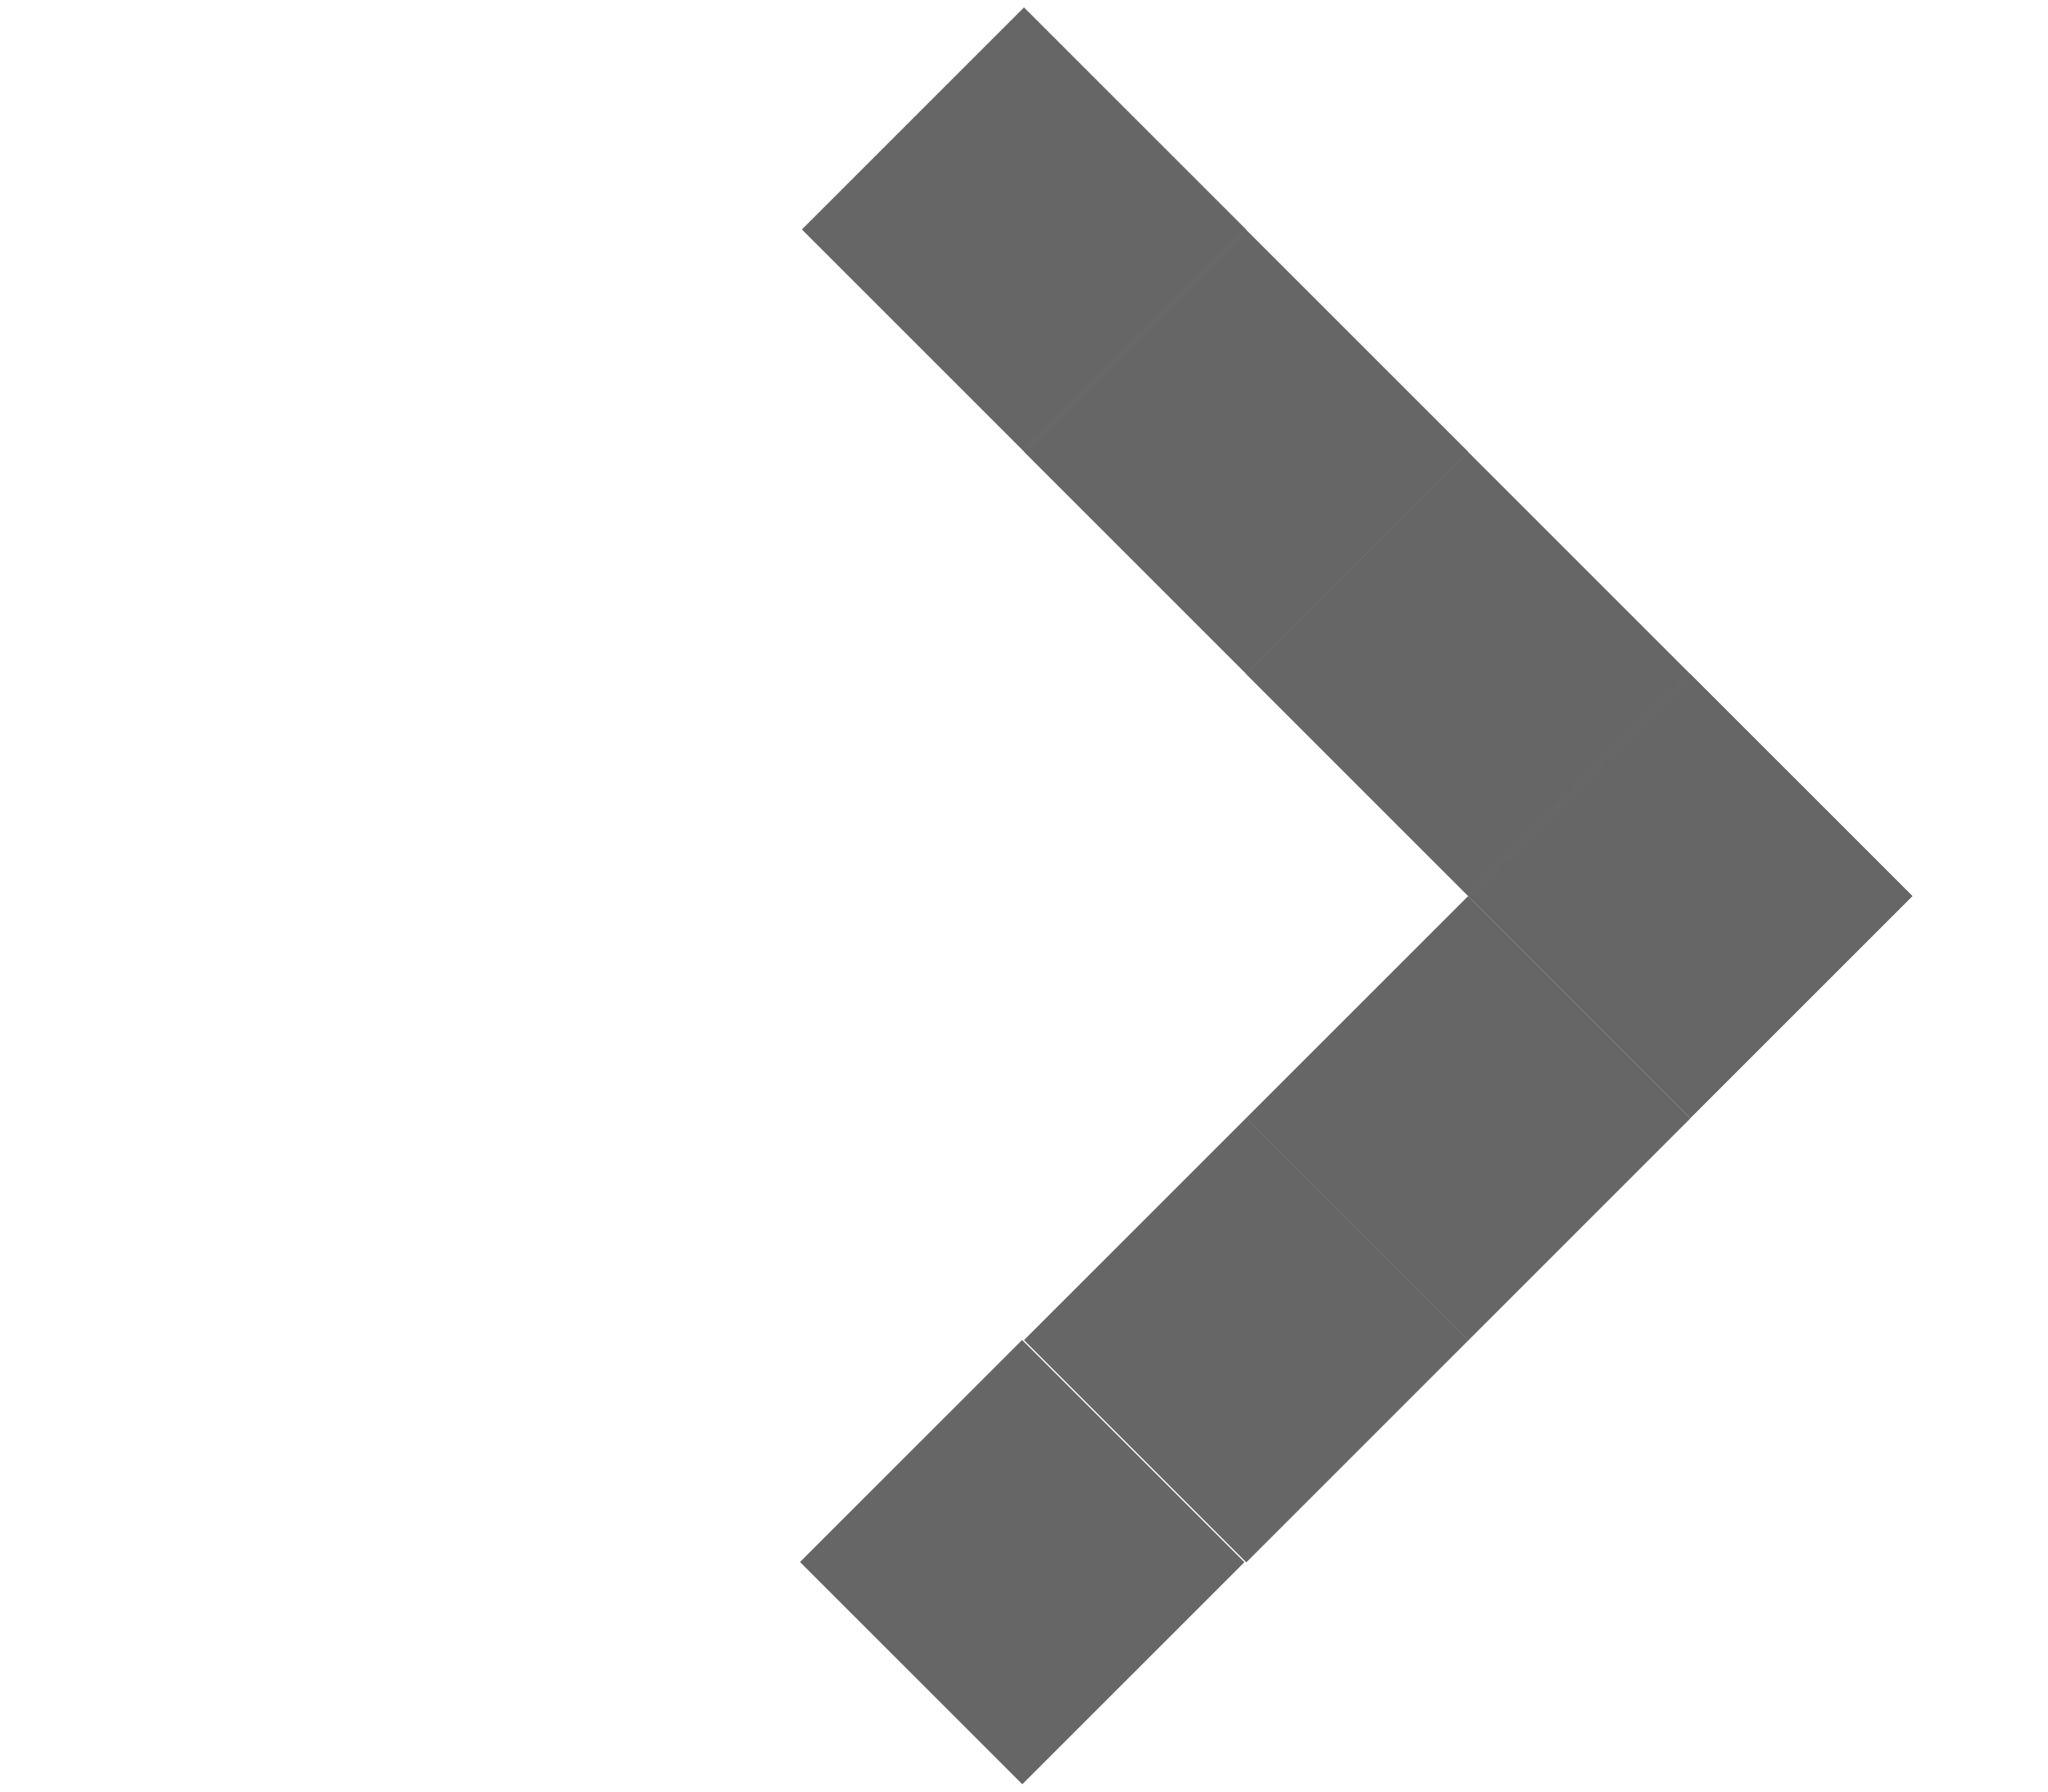 <svg width="8" height="7" viewBox="0 0 8 7" fill="none" xmlns="http://www.w3.org/2000/svg">
<rect x="3.125" y="6.103" width="1.227" height="1.228" transform="rotate(-45 3.125 6.103)" fill="#666666"/>
<rect x="4.867" y="4.369" width="1.227" height="1.228" transform="rotate(-45 4.867 4.369)" fill="#666666"/>
<rect x="4" y="5.236" width="1.227" height="1.228" transform="rotate(-45 4 5.236)" fill="#666666"/>
<rect x="5.734" y="3.5" width="1.227" height="1.228" transform="rotate(-45 5.734 3.5)" fill="#666666"/>
<rect x="4" y="0.029" width="1.228" height="1.227" transform="rotate(45 4 0.029)" fill="#666666"/>
<rect x="5.734" y="1.765" width="1.228" height="1.227" transform="rotate(45 5.734 1.765)" fill="#666666"/>
<rect x="4.867" y="0.897" width="1.228" height="1.227" transform="rotate(45 4.867 0.897)" fill="#666666"/>
<rect x="6.602" y="2.633" width="1.228" height="1.227" transform="rotate(45 6.602 2.633)" fill="#666666"/>
</svg>
